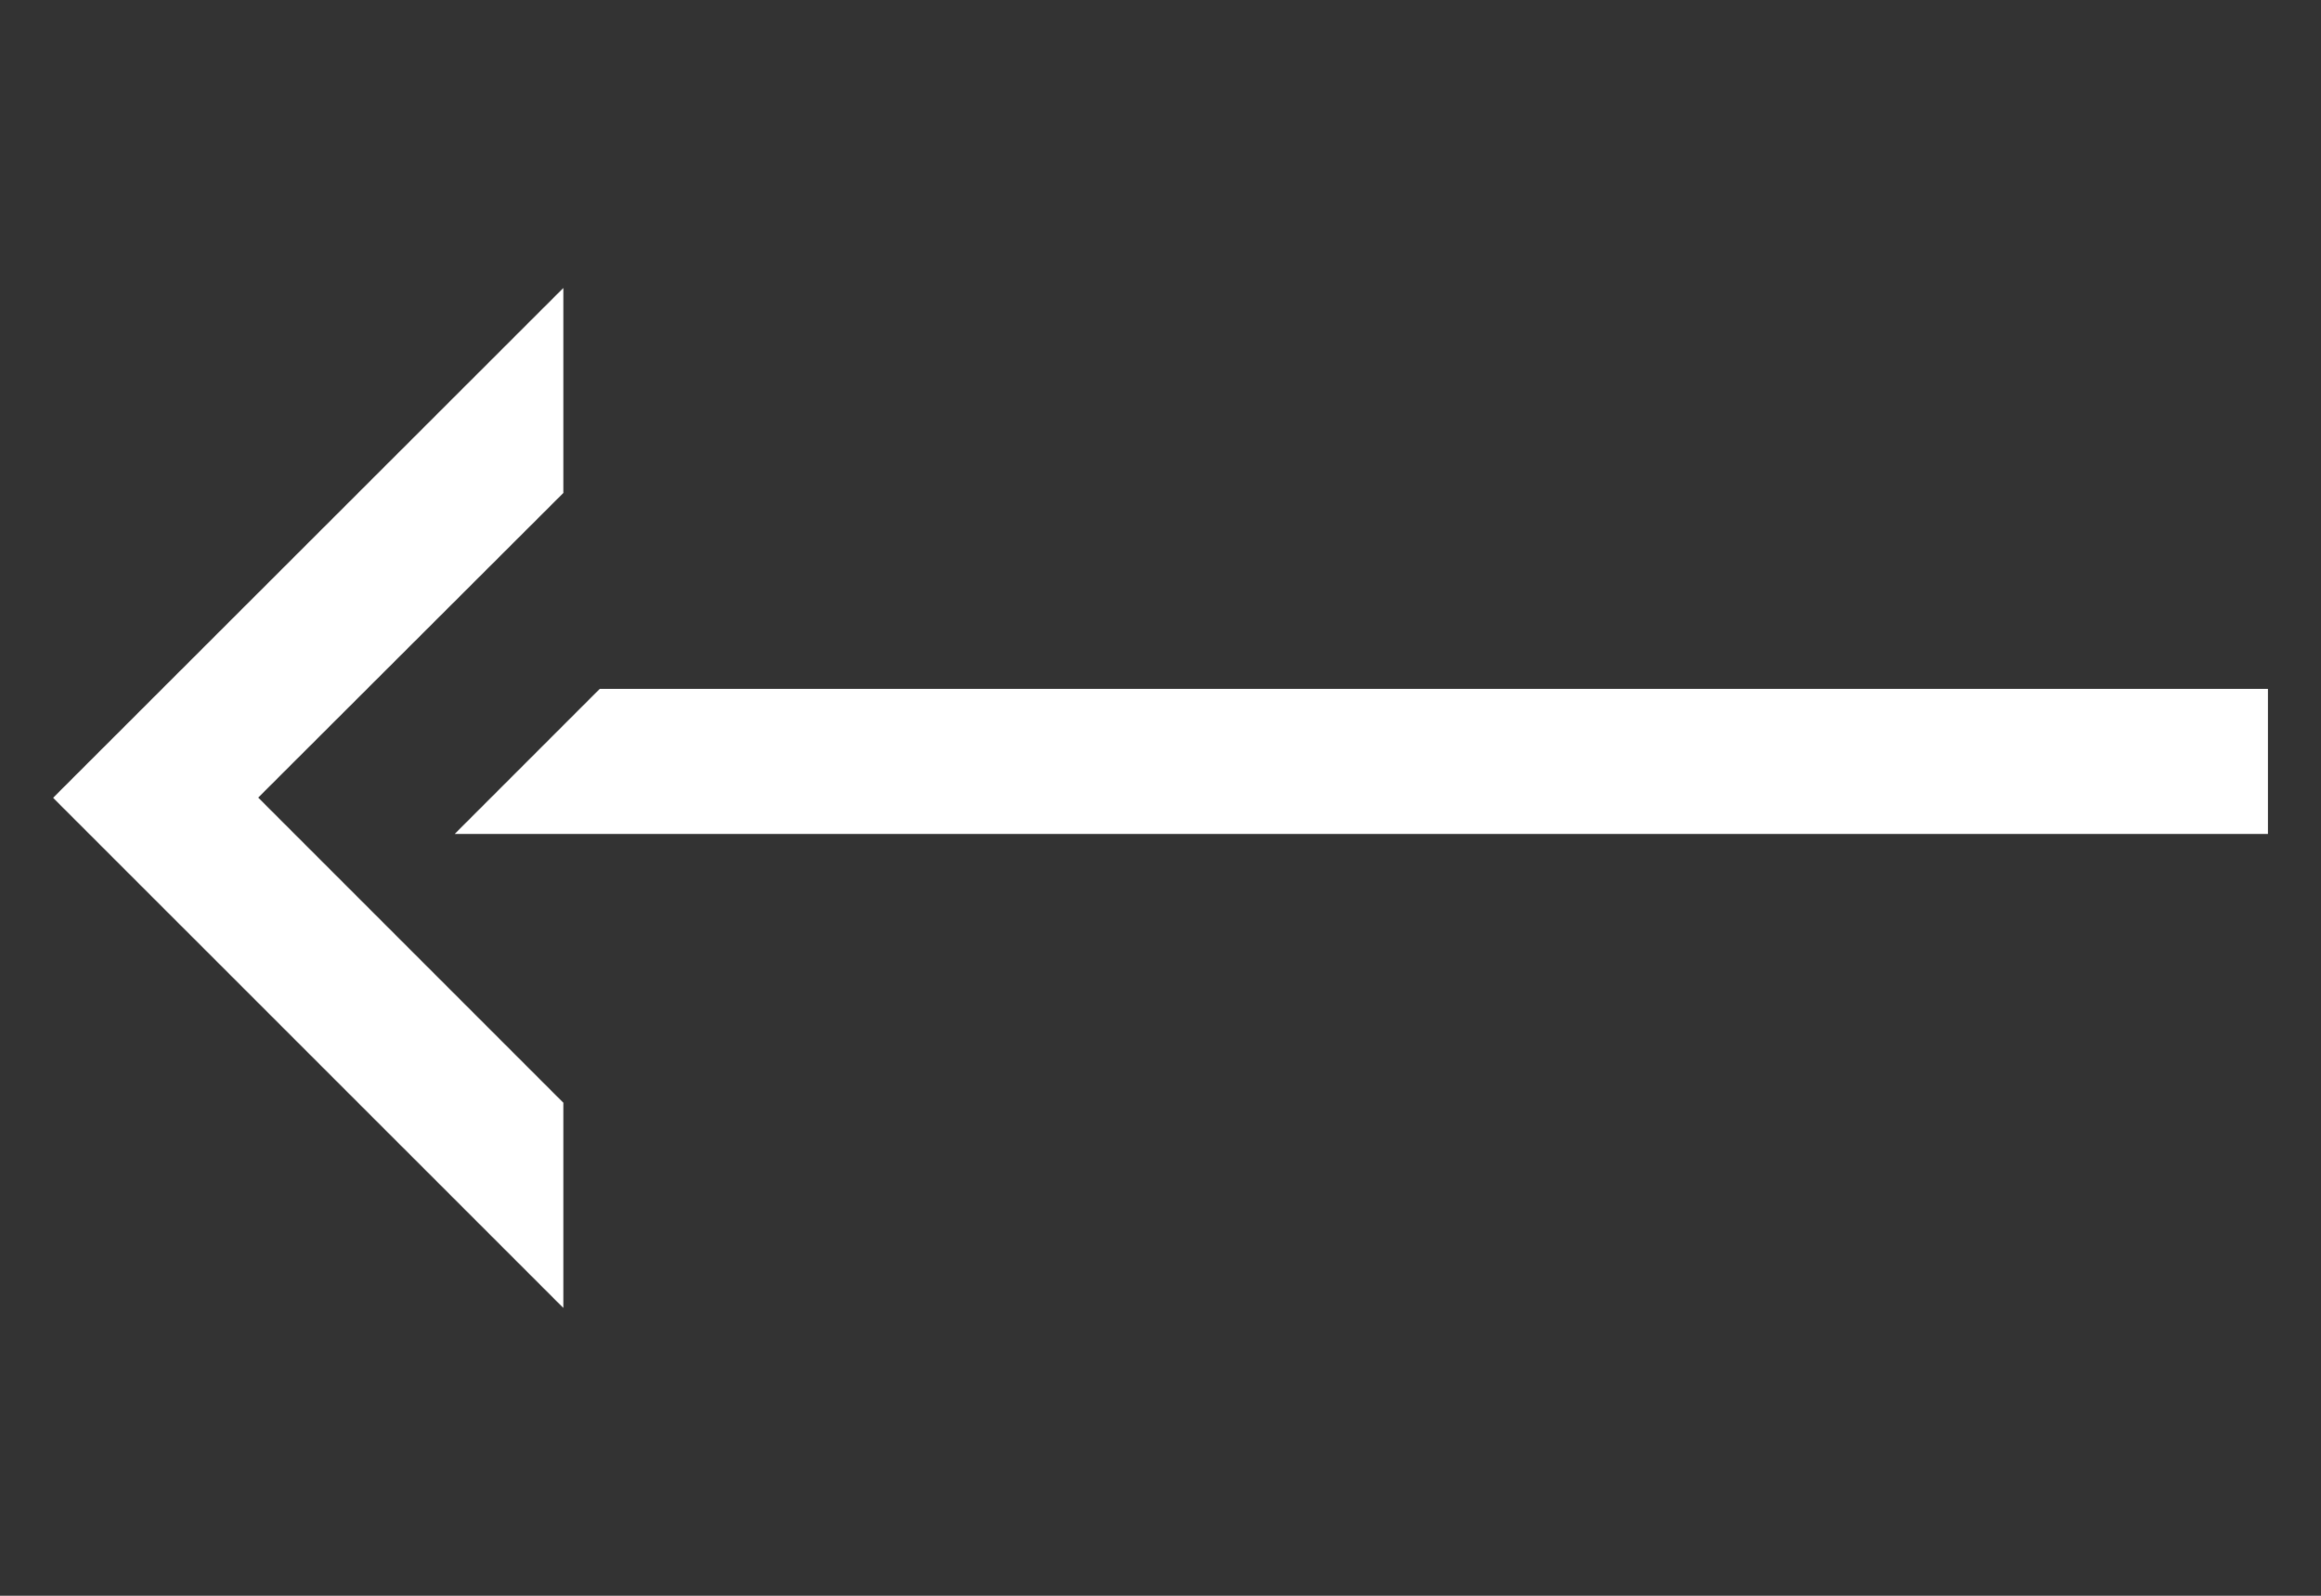 <svg xmlns="http://www.w3.org/2000/svg" width="32" height="22" viewBox="0 0 32 22">
    <rect x="0" y="0" width="32" height="22" fill="#333333" stroke="none"/>
    <defs>
        <clipPath id="1m7rgbcx7a">
            <path data-name="사각형 6117" transform="translate(931 451)" style="stroke:#707070;fill:#fff" d="M0 0h32v22H0z"/>
        </clipPath>
    </defs>
    <g data-name="마스크 그룹 743" transform="translate(-931 -451)" style="clip-path:url(#1m7rgbcx7a)">
        <g data-name="그룹 7237">
            <path data-name="빼기 233" d="M23087.035 20765.033 23080 20758l7.035-7.029v2.826l-4.207 4.2 4.207 4.207v2.828z" transform="translate(-22148.268 -20296.001)" style="fill:#fff"/>
            <path data-name="빼기 234" d="M23106.83 20758.068h-25l2-2h23v2z" transform="translate(-22144.561 -20295.571)" style="fill:#fff"/>
        </g>
    </g>
</svg>
